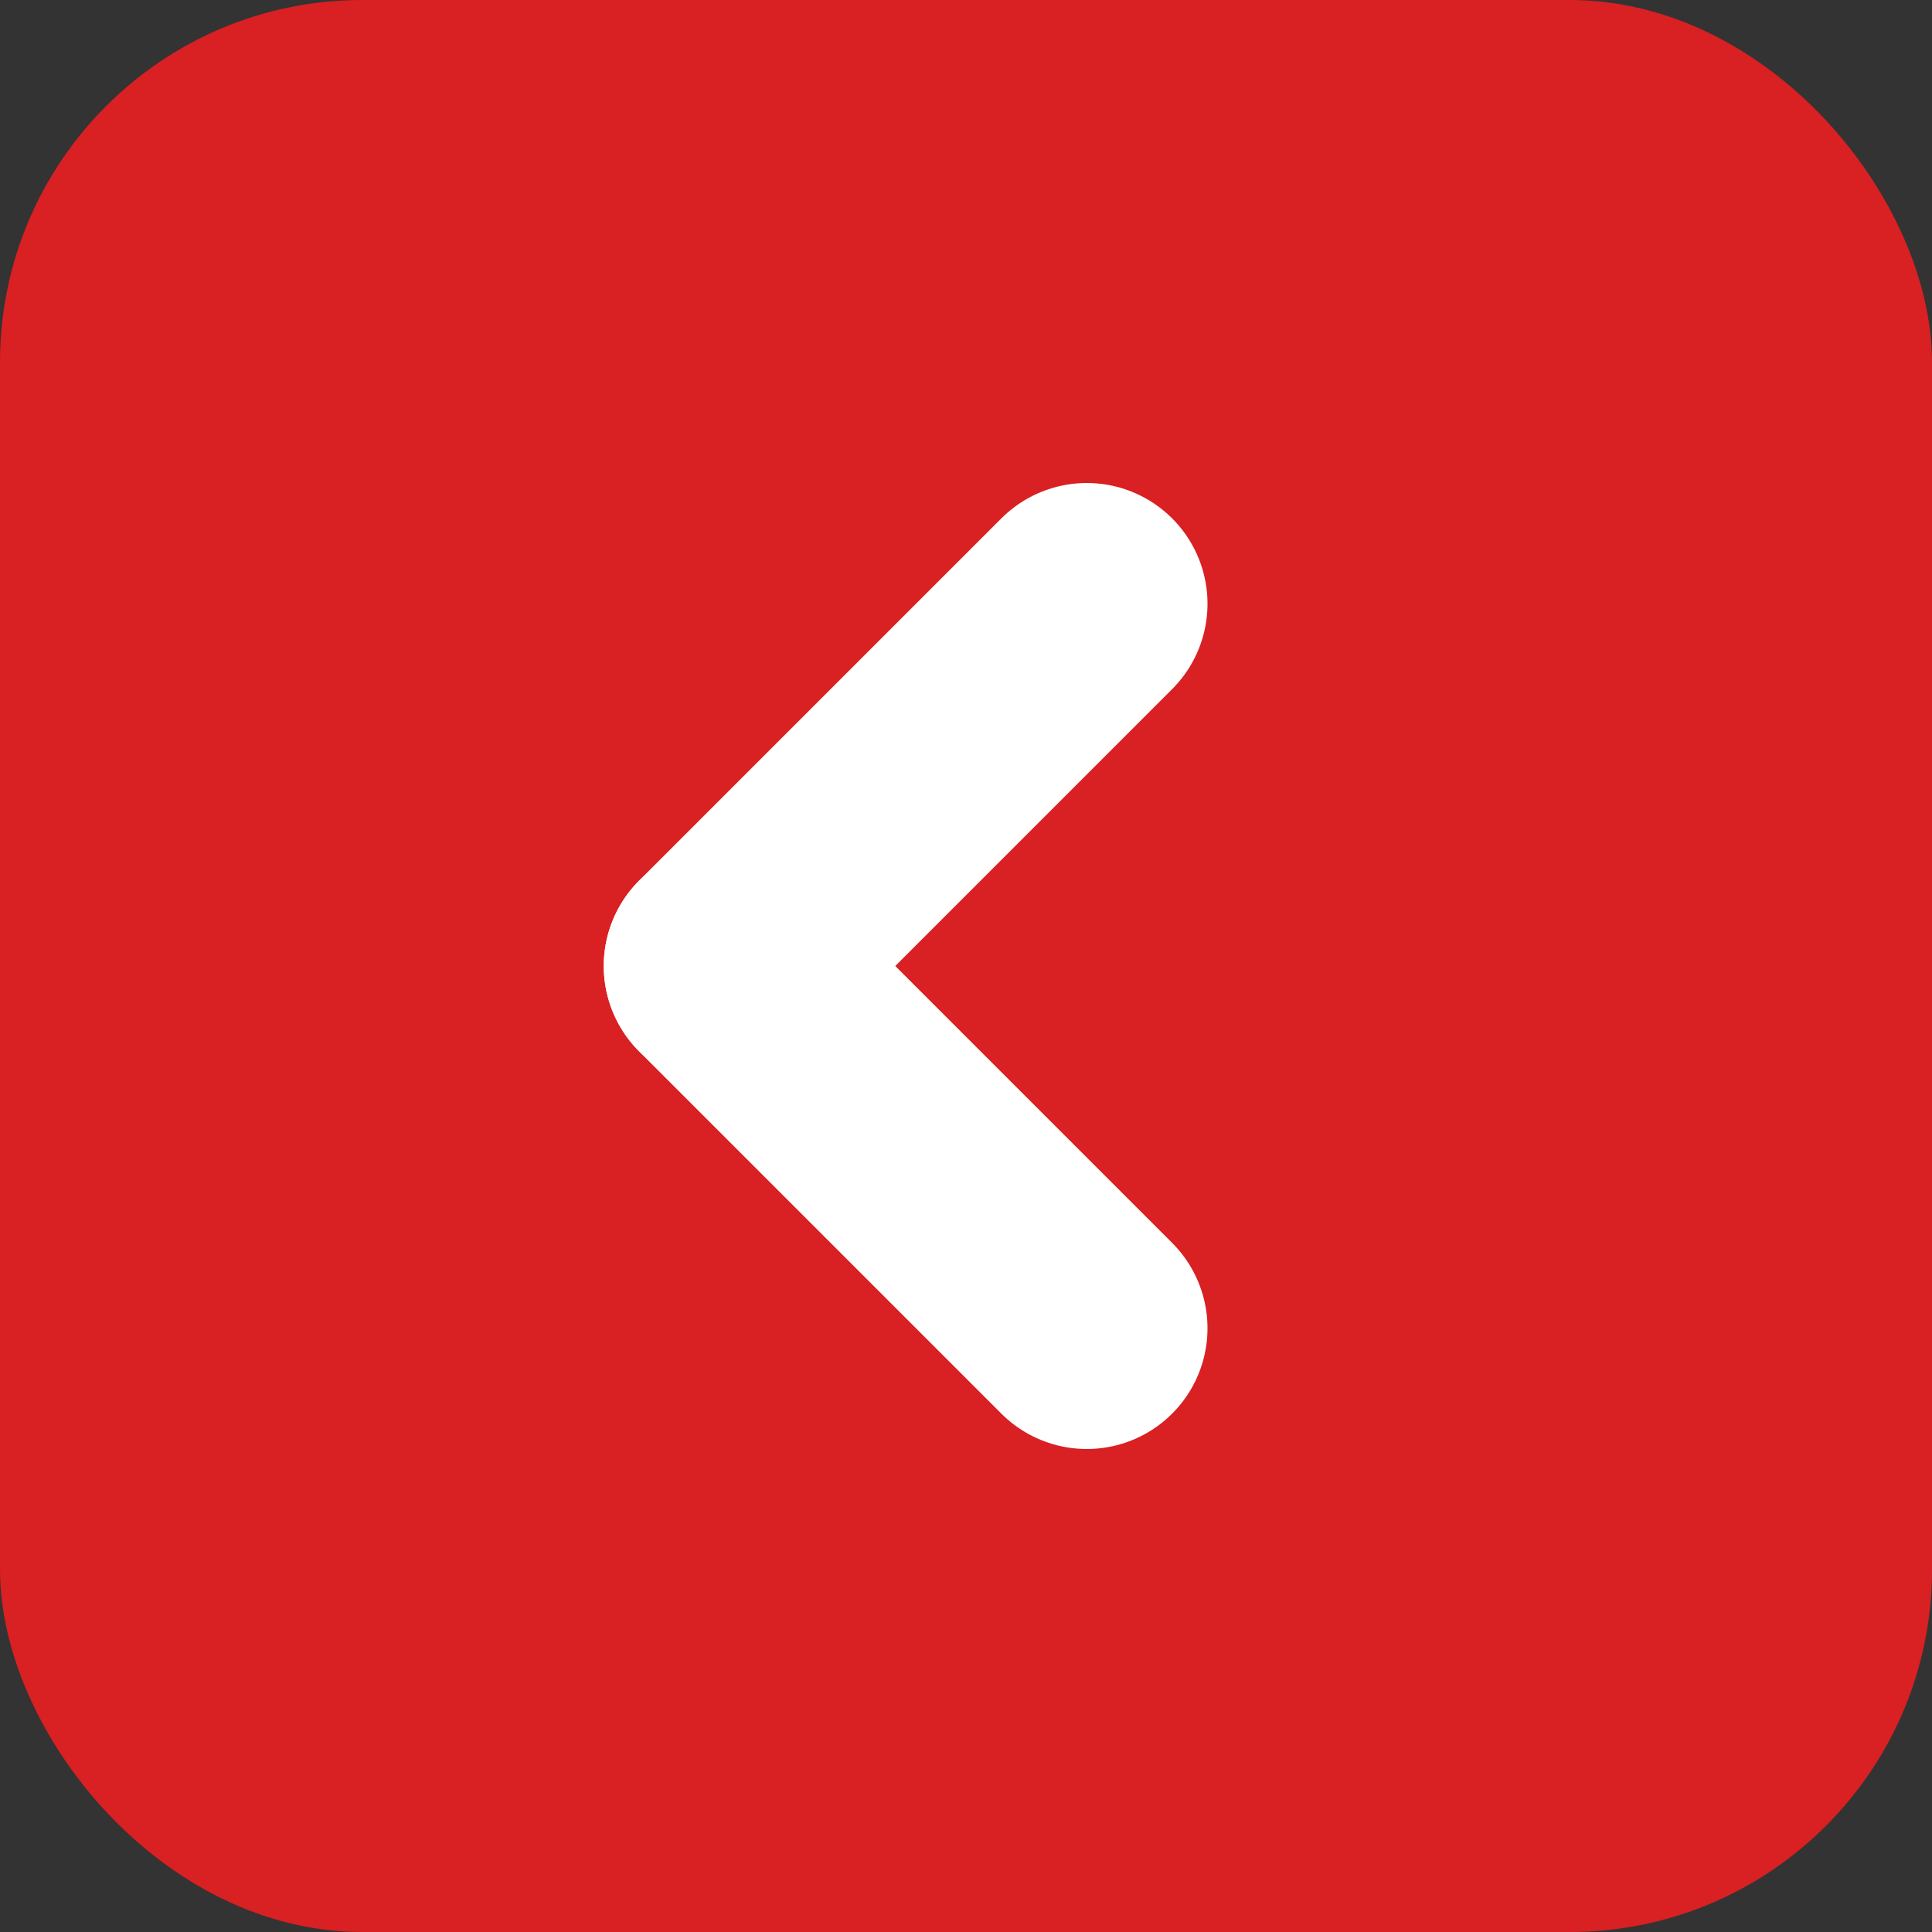 <svg id="Group_Copy" data-name="Group Copy" xmlns="http://www.w3.org/2000/svg" width="16" height="16" viewBox="0 0 16 16">
  <rect x="0" y="0" width="16" height="16" fill="#333333" stroke="none"/>
  <rect id="Rectangle_Copy_75" data-name="Rectangle Copy 75" width="16" height="16" rx="3" fill="#d92022"/>
  <g id="Group_4" data-name="Group 4" transform="translate(9 5)">
    <path id="Path" d="M-3,3,0,0" fill="none" stroke="#fff" stroke-linecap="round" stroke-miterlimit="10" stroke-width="2"/>
    <path id="Path_Copy" data-name="Path Copy" d="M-3-3,0,0" transform="translate(0 6)" fill="none" stroke="#fff" stroke-linecap="round" stroke-miterlimit="10" stroke-width="2"/>
  </g>
</svg>
